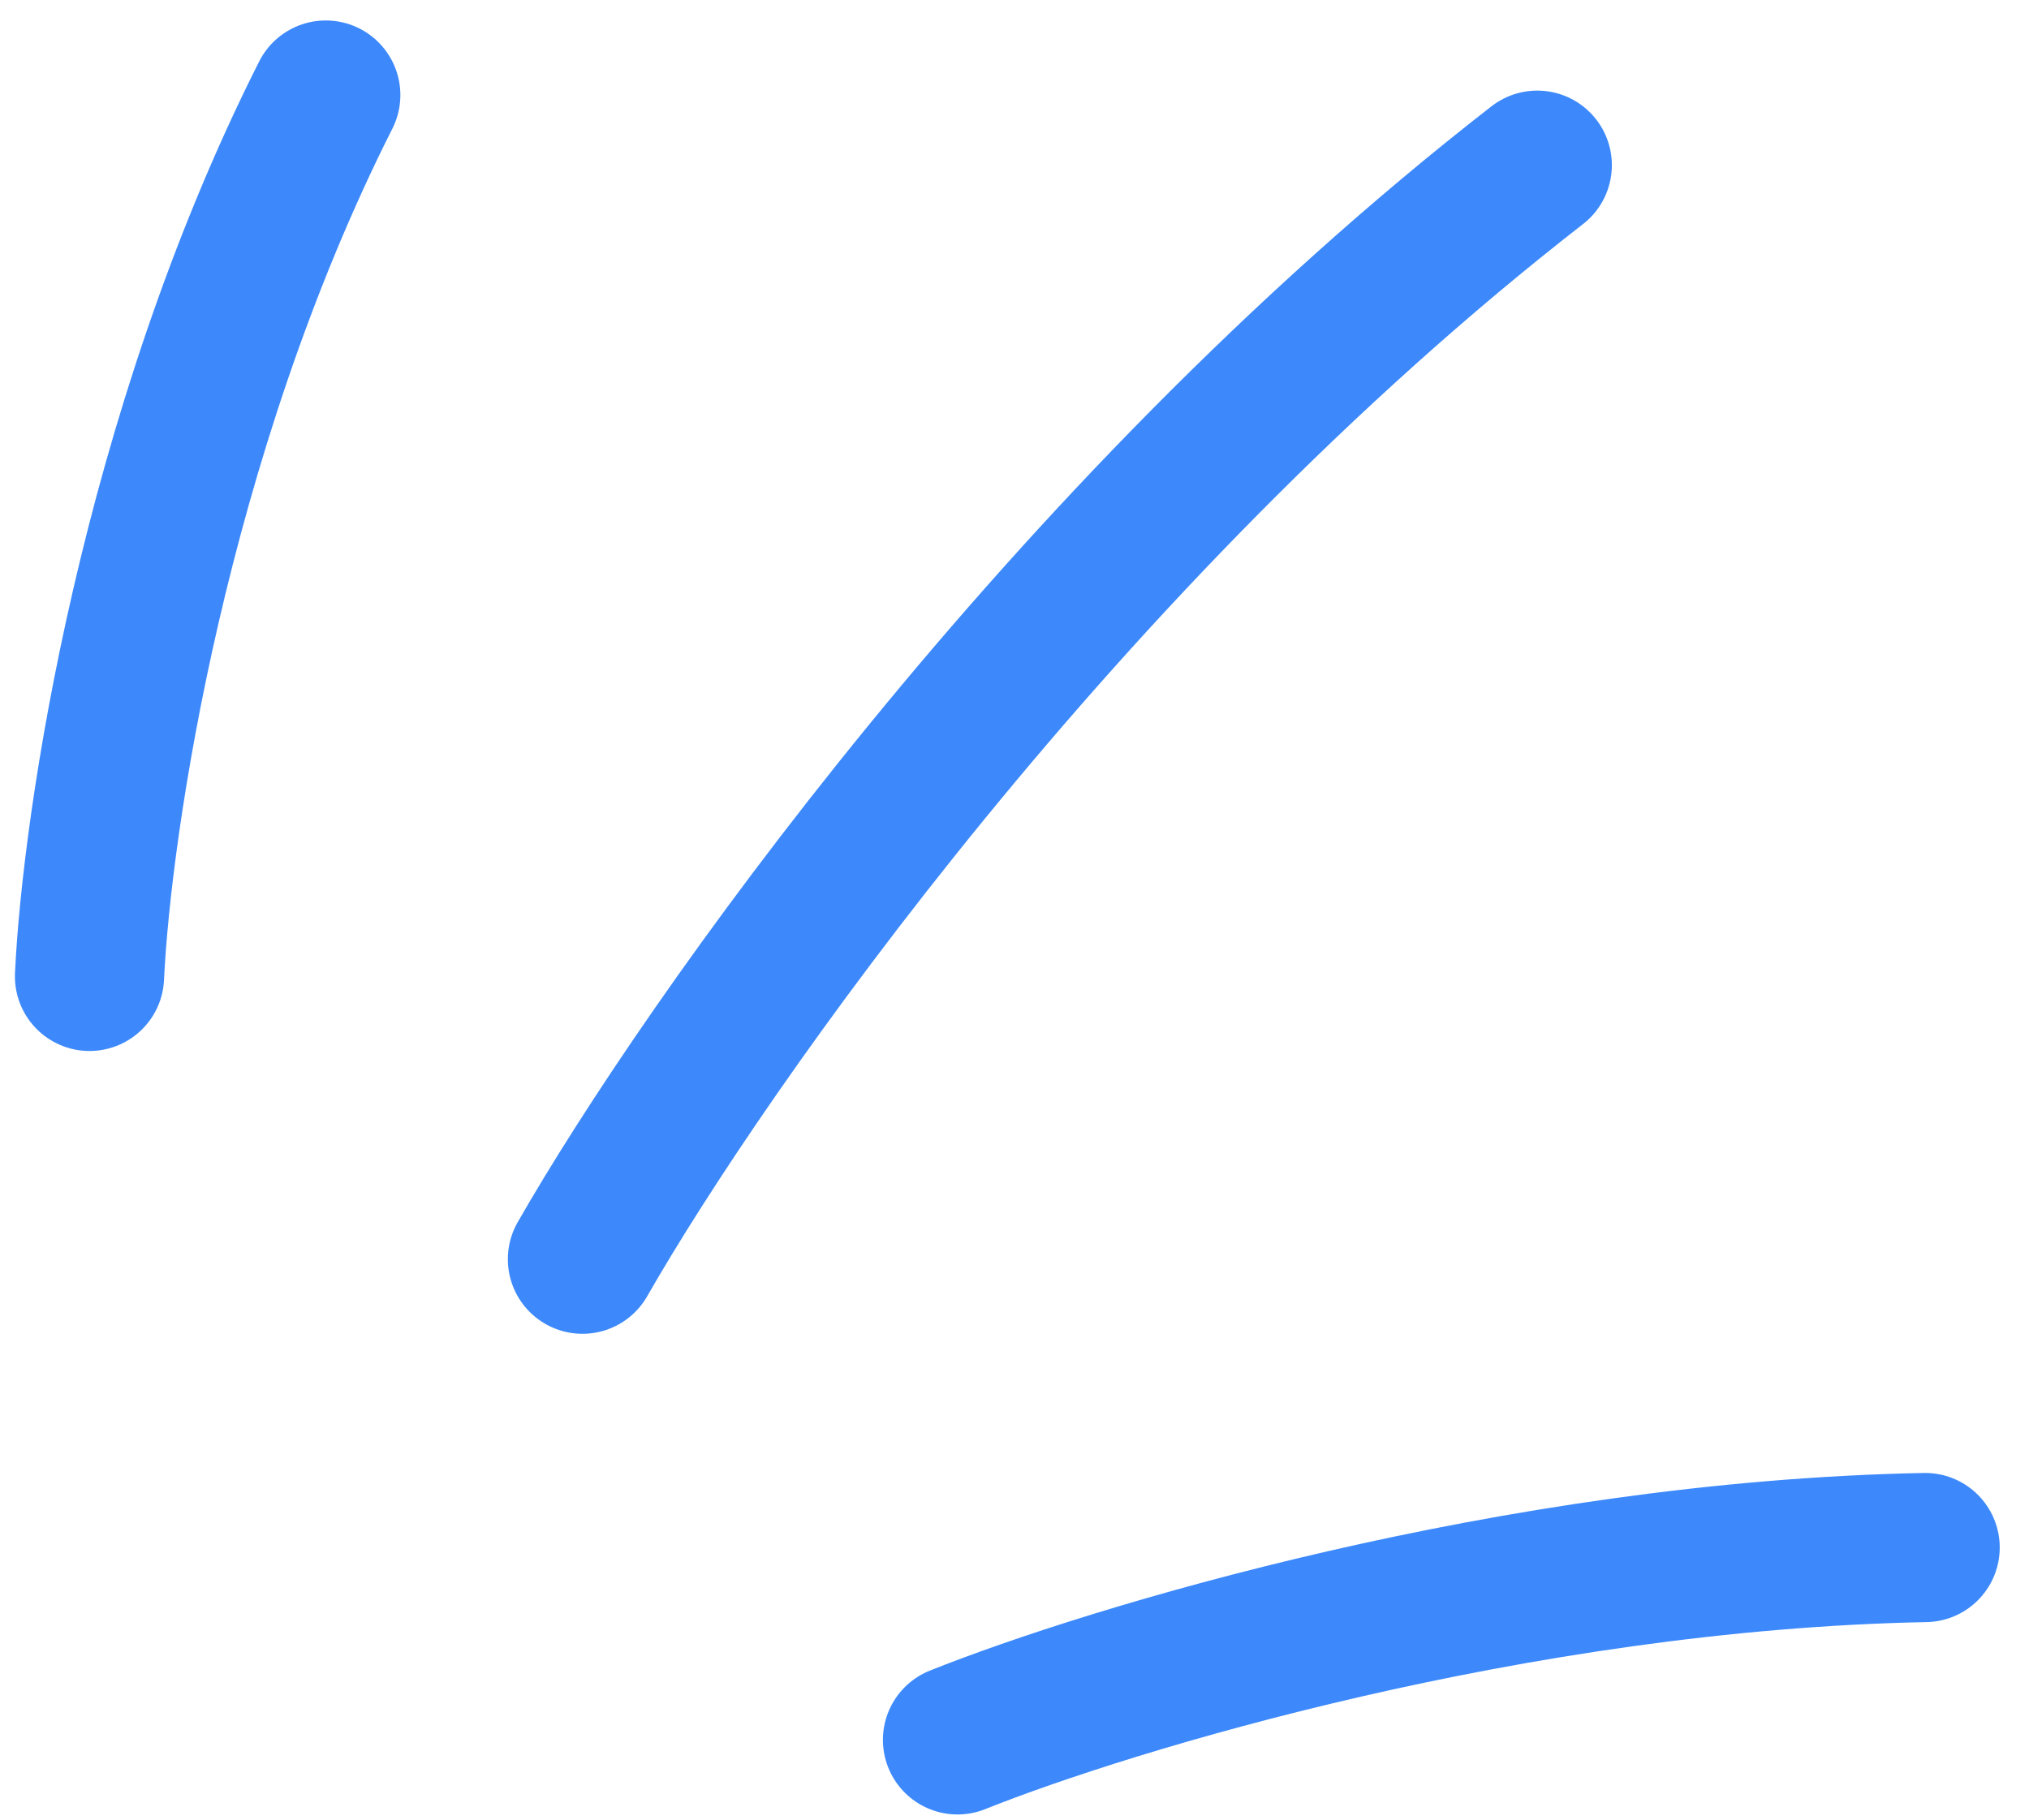 <svg width="68" height="61" viewBox="0 0 68 61" fill="none" xmlns="http://www.w3.org/2000/svg">
<path d="M19.52 42.211C23.566 35.134 35.63 17.89 51.52 5.537M32.09 58.324C37.181 56.285 50.795 52.141 64.519 51.876M3 32.731C3.237 27.642 5.153 14.607 10.918 3.186" stroke="#3D89FB" stroke-width="5" stroke-linecap="round"/>
</svg>
